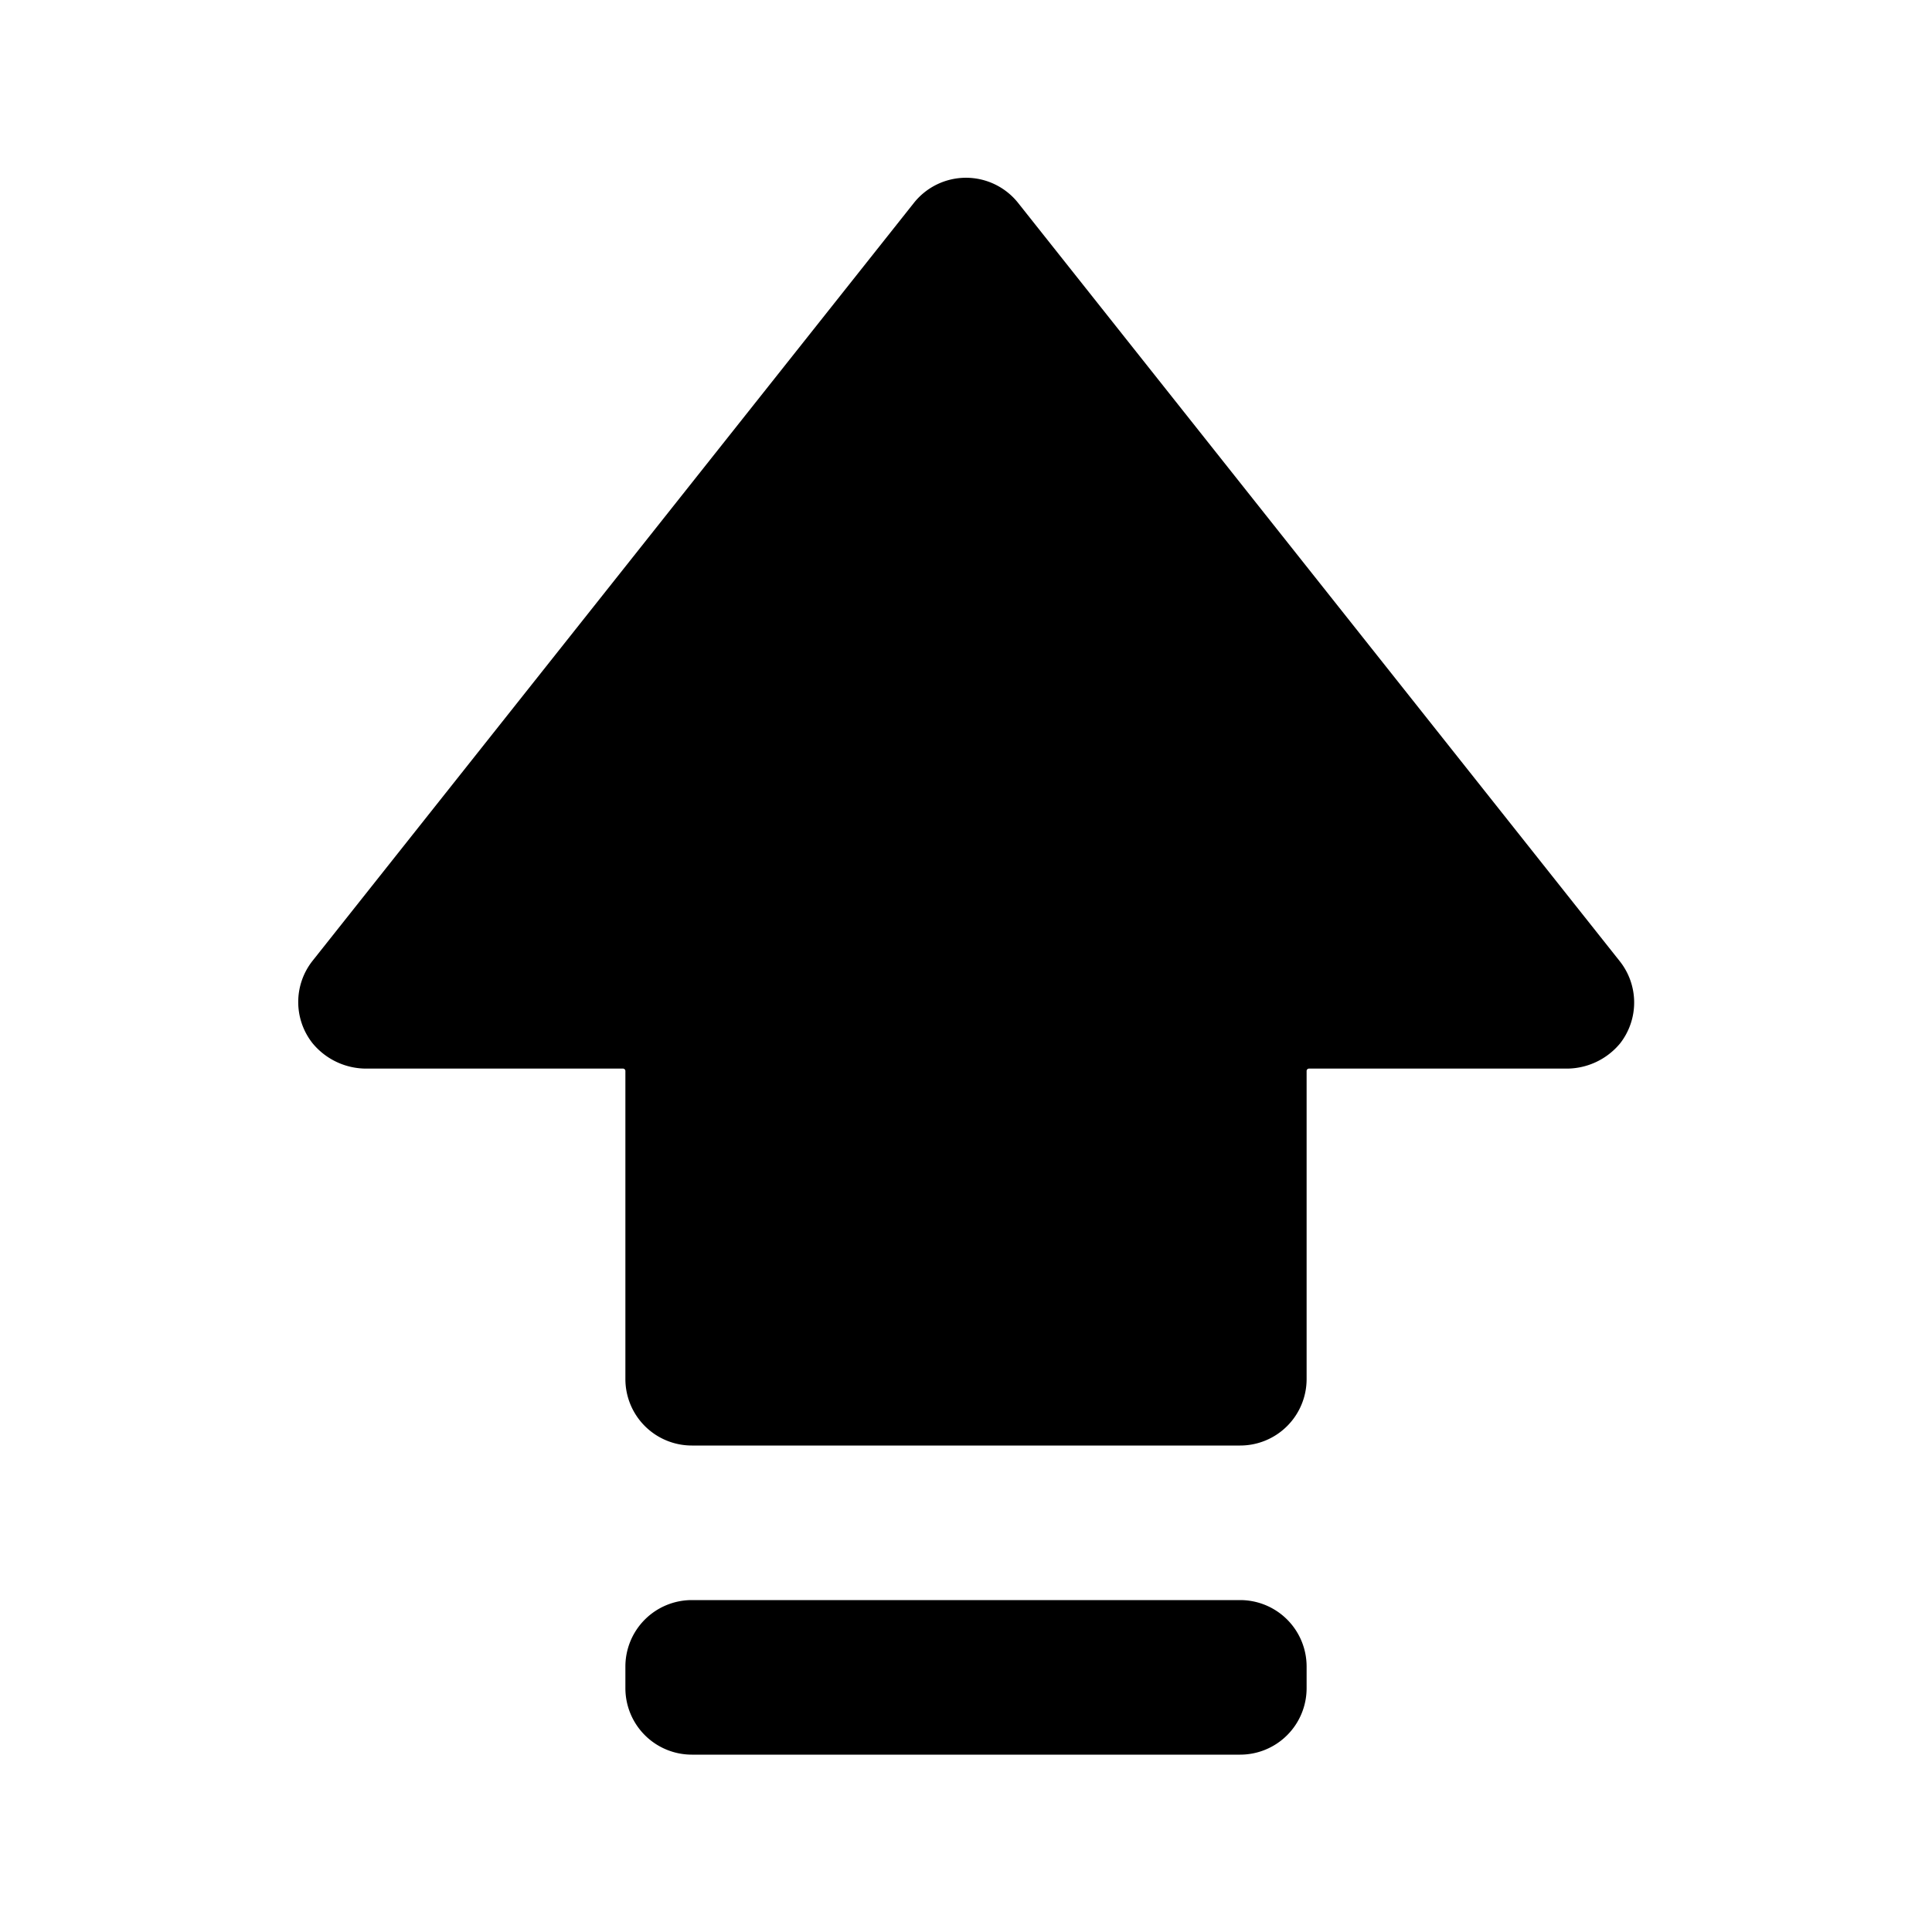 <svg xmlns="http://www.w3.org/2000/svg" viewBox="0 0 200 200"><title>icon-keyboard-shift-caplock</title><g id="Layer_2" data-name="Layer 2"><path d="M64.74,174.76a6.88,6.88,0,0,0,6.88,6.88h56.76a6.88,6.88,0,0,0,6.88-6.88v-2.24a6.88,6.88,0,0,0-6.88-6.88H71.62a6.88,6.88,0,0,0-6.88,6.88Z"/><path d="M167.65,99.47,105.39,21a6.89,6.89,0,0,0-10.78,0L32.35,99.47a6.88,6.88,0,0,0,0,8.52,7.21,7.21,0,0,0,5.73,2.63H64.49a.25.25,0,0,1,.25.25v31.89a6.88,6.88,0,0,0,6.88,6.88h56.76a6.88,6.88,0,0,0,6.88-6.88V110.87a.25.25,0,0,1,.25-.25H162a7.19,7.19,0,0,0,5.73-2.63A6.88,6.88,0,0,0,167.65,99.47Z"/></g></svg>